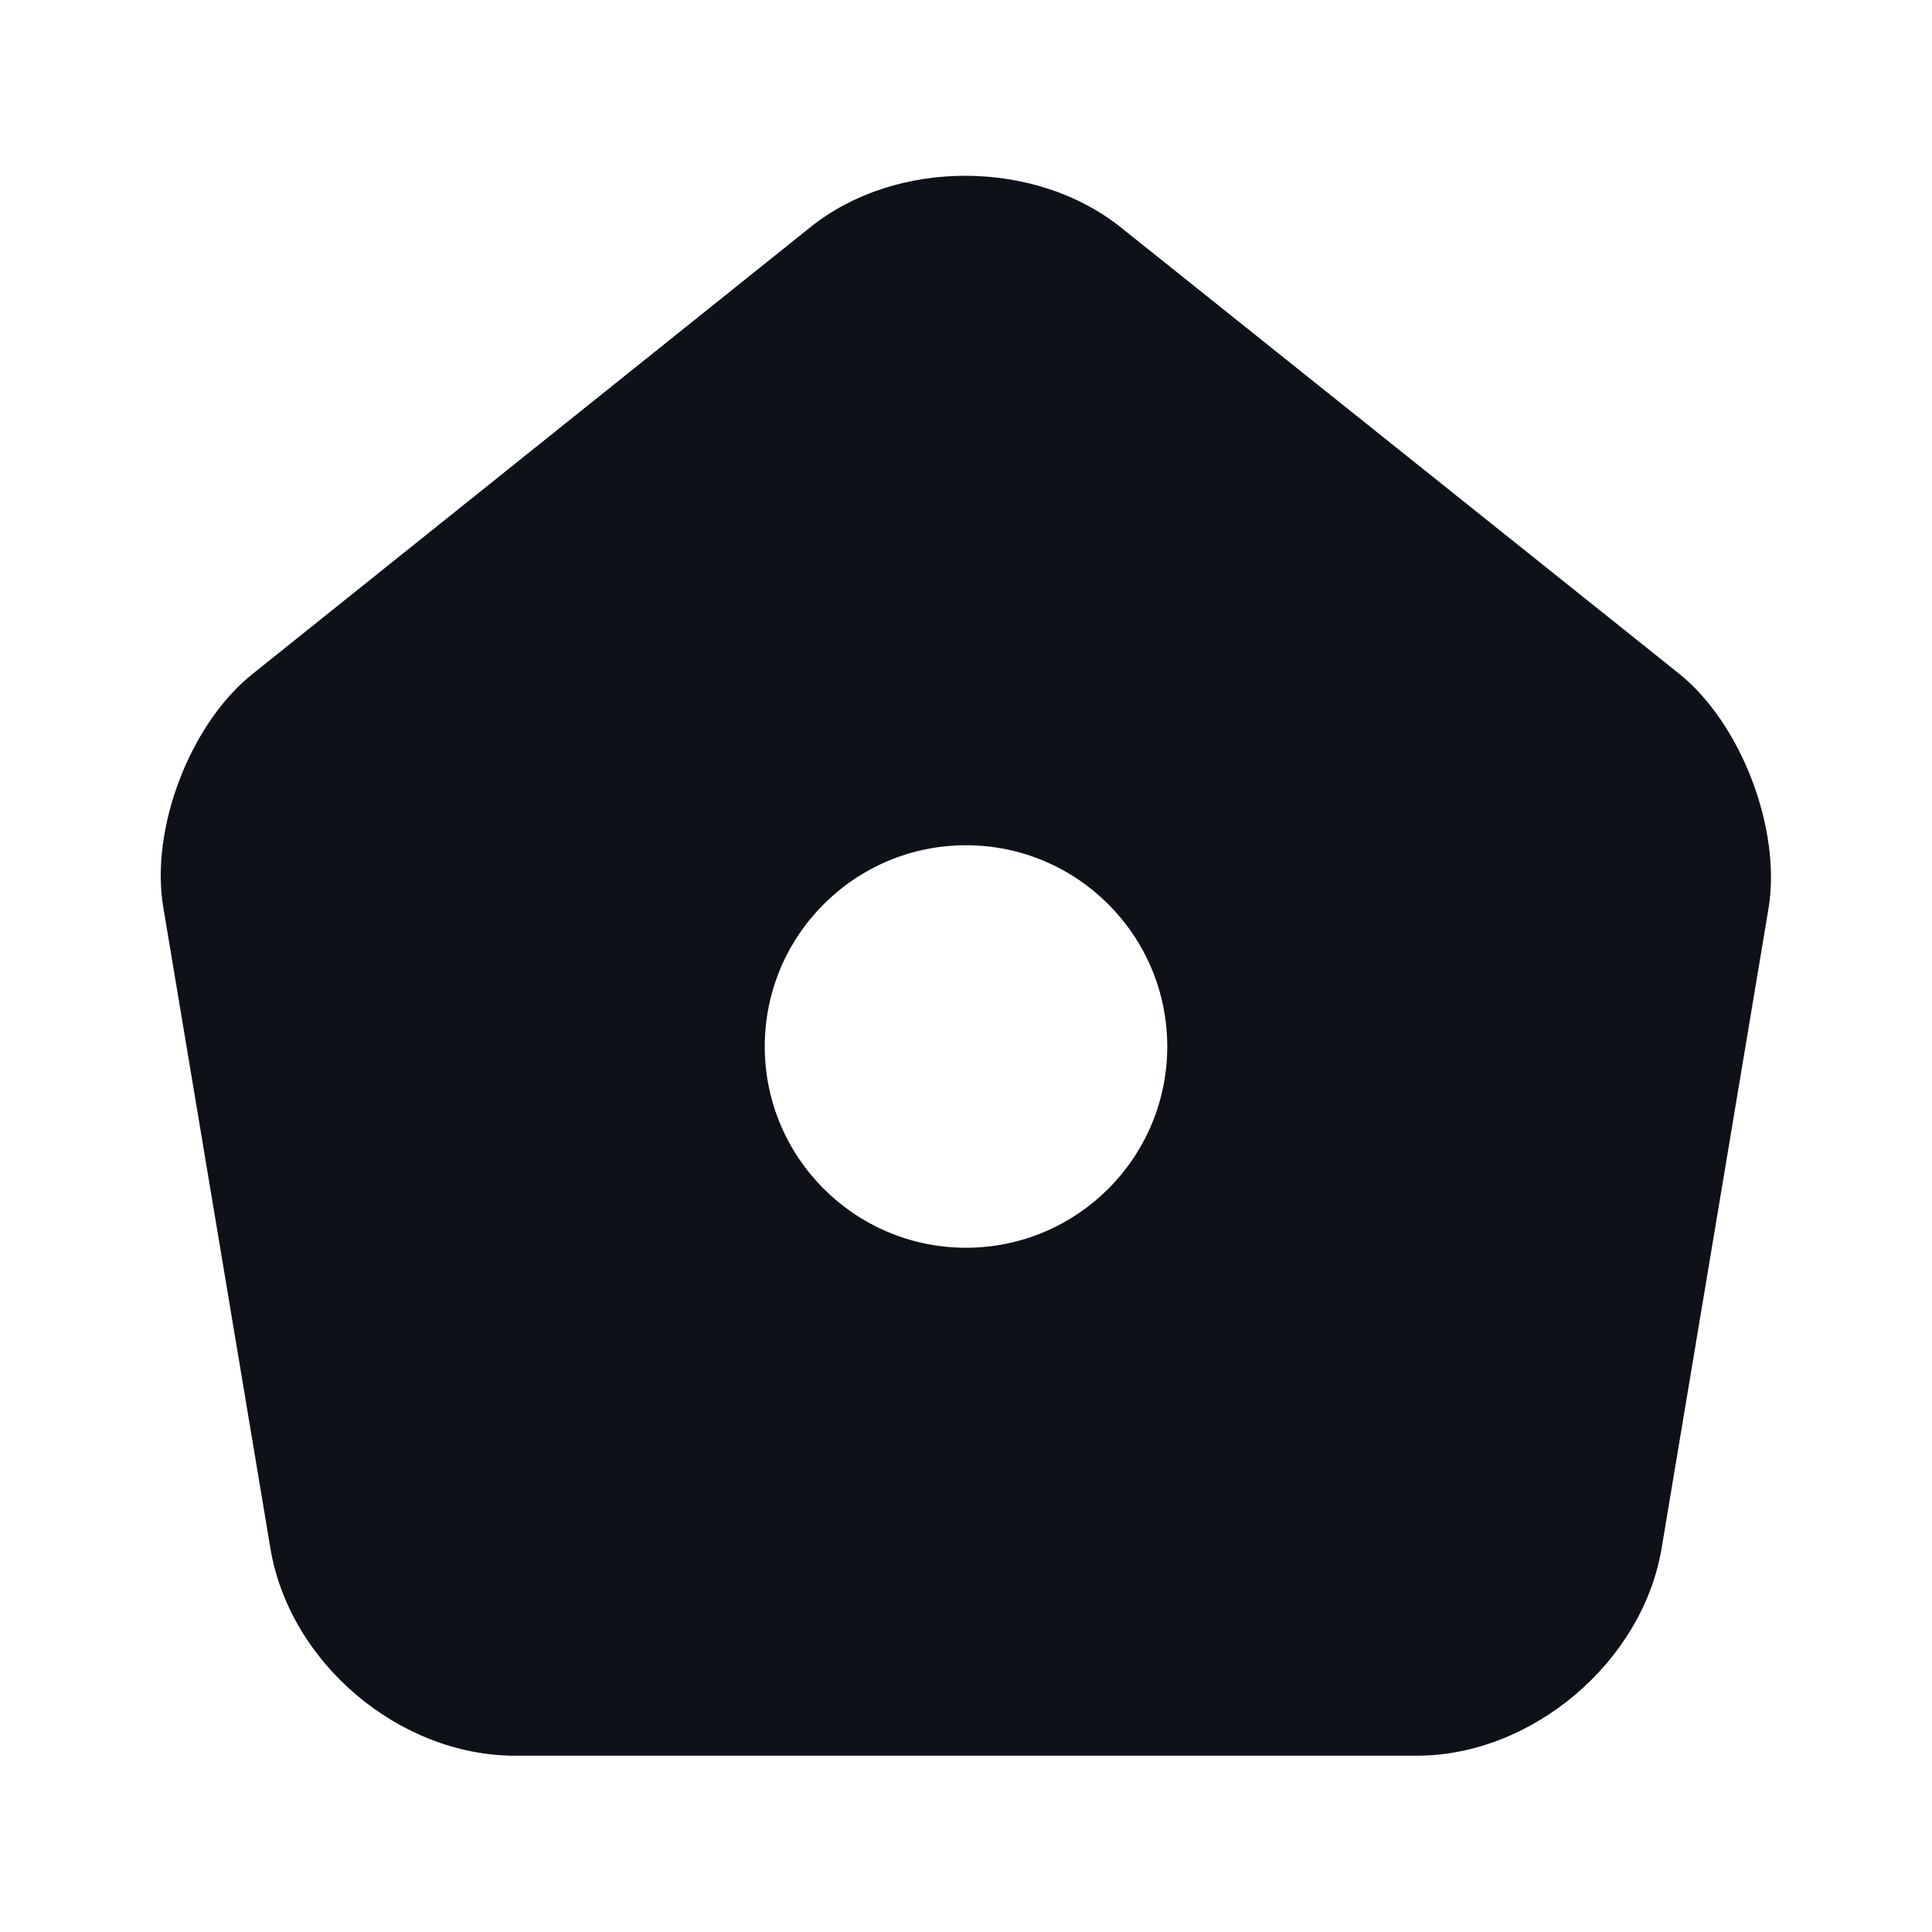 <svg width="24" height="24" viewBox="0 0 24 24" fill="none" xmlns="http://www.w3.org/2000/svg">
<path d="M20.86 8.37L13.93 2.83C12.86 1.97 11.13 1.97 10.07 2.82L3.14 8.37C2.36 8.99 1.86 10.3 2.03 11.28L3.36 19.24C3.6 20.66 4.96 21.81 6.4 21.81H17.6C19.03 21.81 20.4 20.65 20.64 19.24L21.97 11.28C22.13 10.3 21.63 8.99 20.86 8.37ZM12 15.5C10.62 15.5 9.5 14.38 9.5 13C9.5 11.62 10.62 10.5 12 10.5C13.38 10.5 14.5 11.62 14.5 13C14.5 14.38 13.38 15.5 12 15.5Z" fill="#0E1117"/>
</svg>
